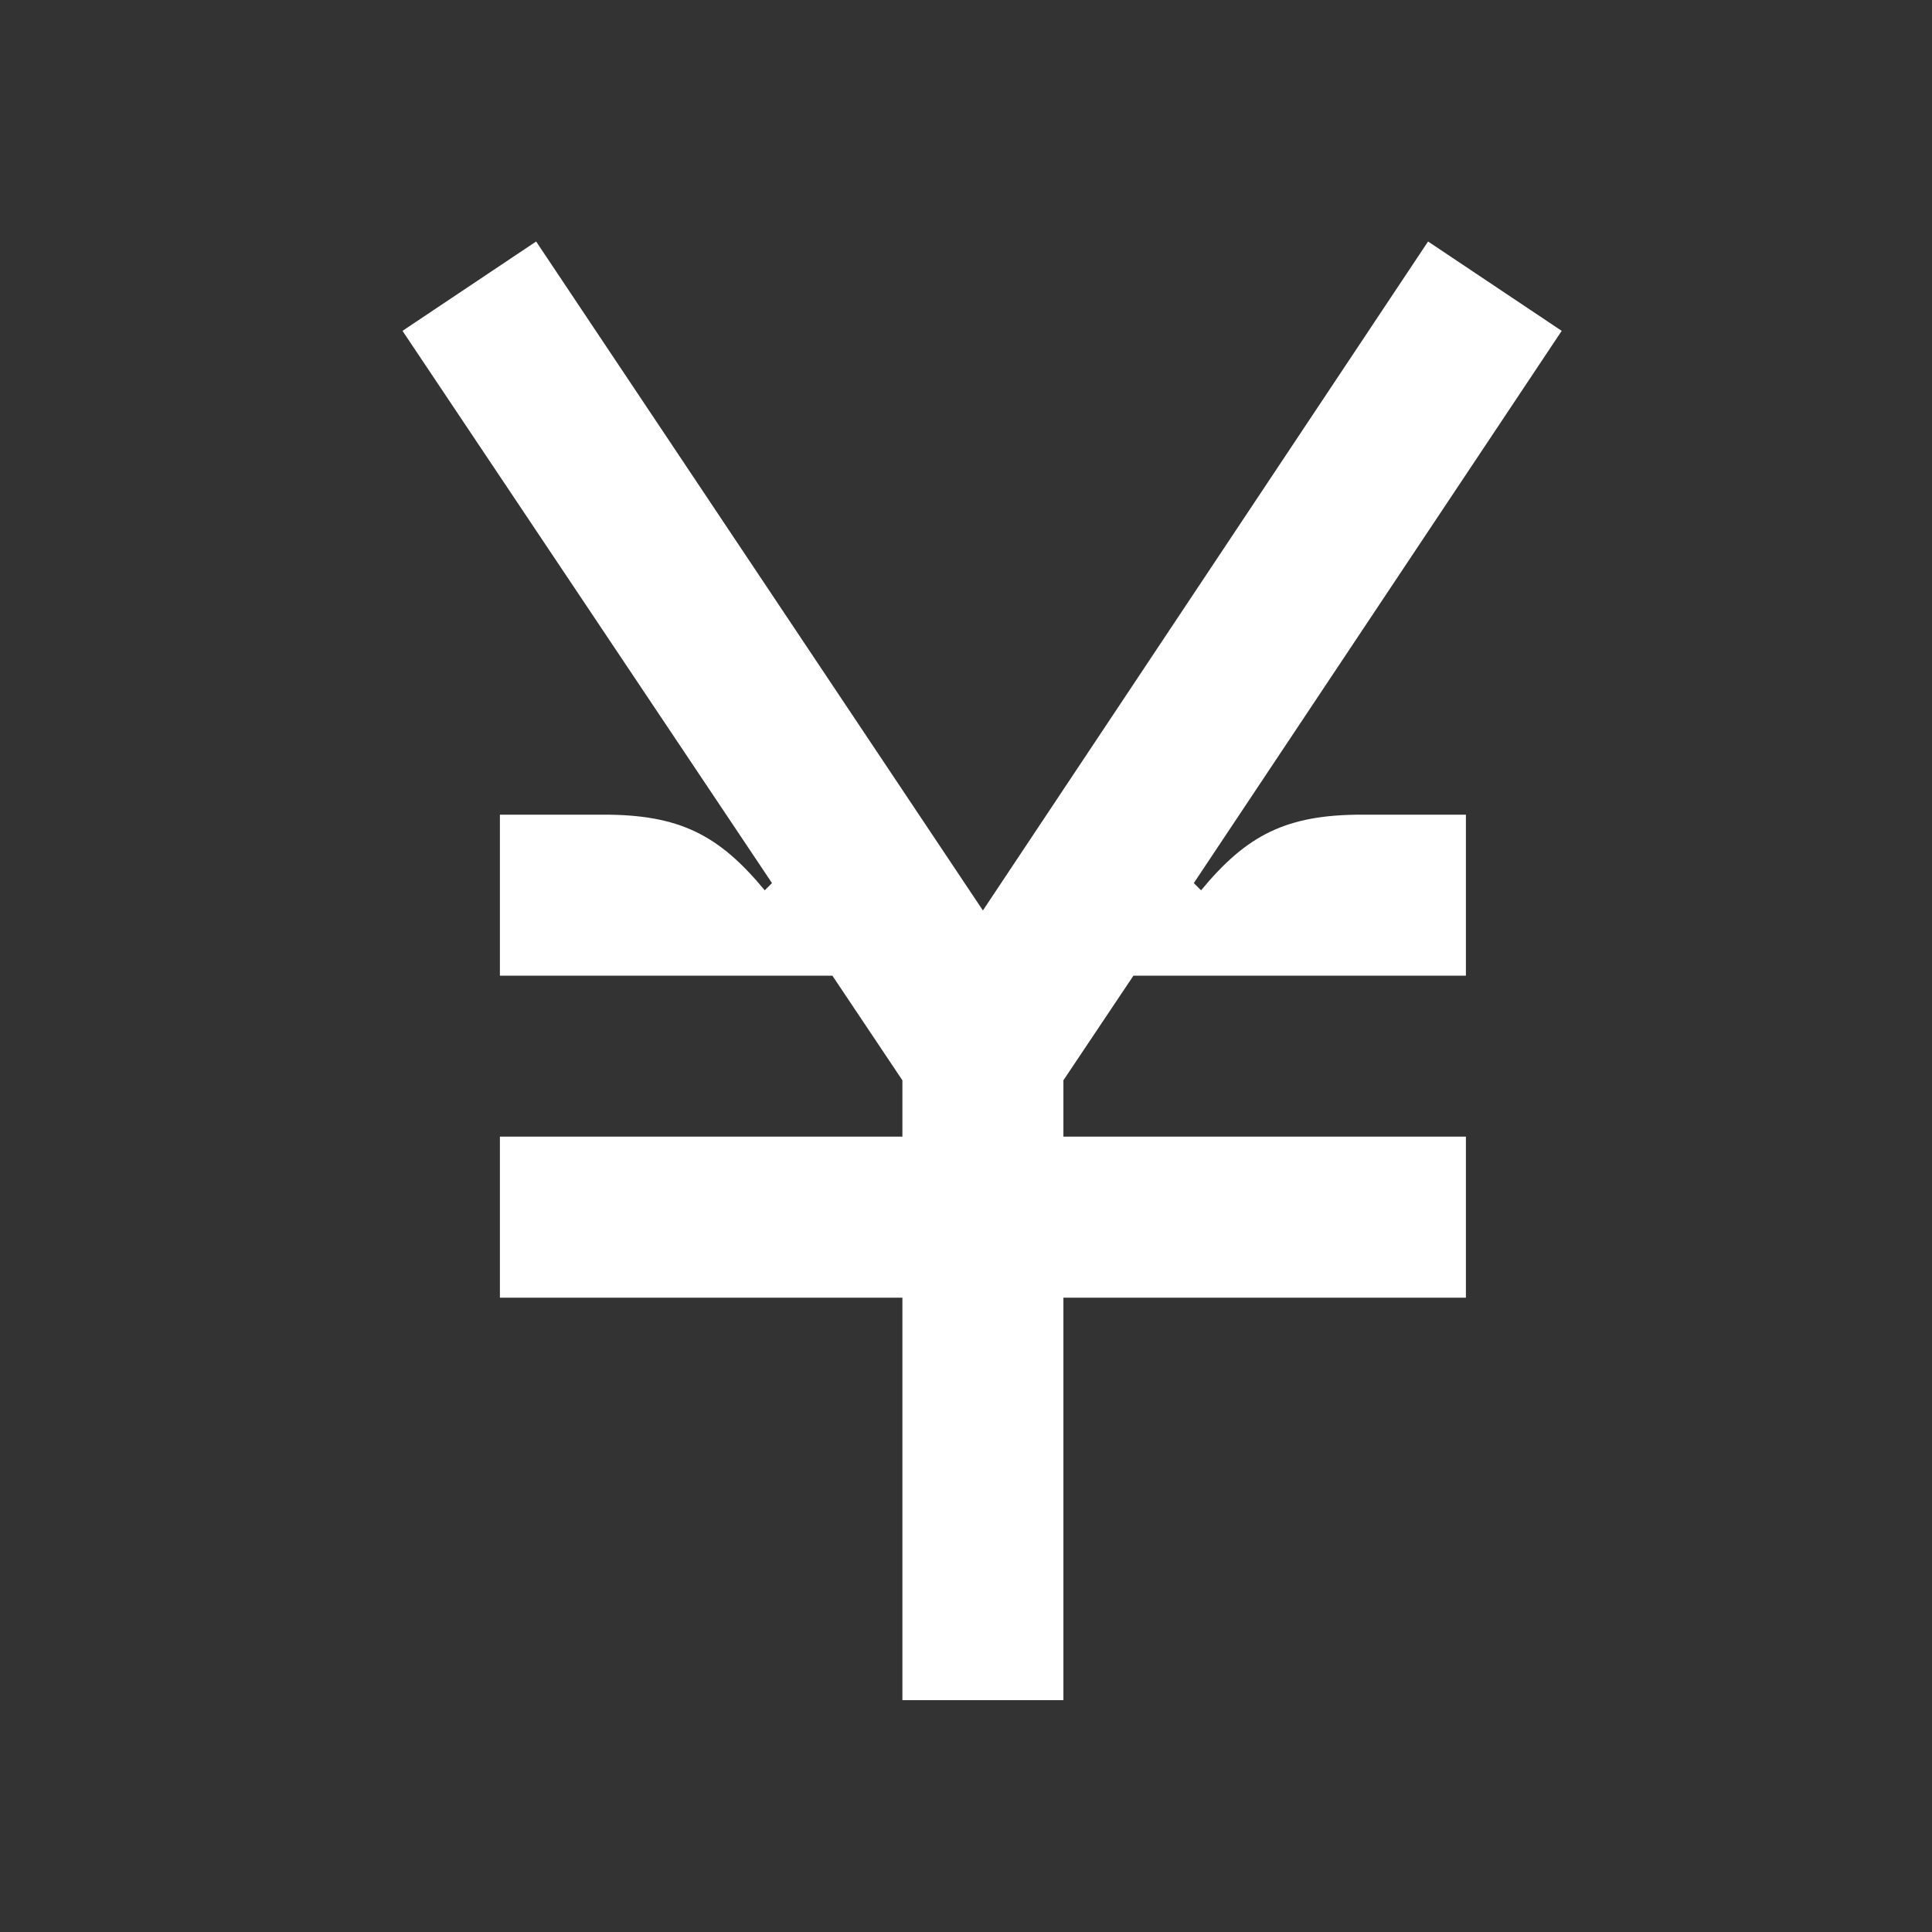 <svg width="24" height="24" viewBox="0 0 24 24" fill="none" xmlns="http://www.w3.org/2000/svg">
<rect x="0" y="0" width="24" height="24" fill="#333333" stroke="none"/>
<path d="M19.4 4.11L17.74 3L12.21 11.31L6.66 3L5 4.11L9.59 10.97L9.5 11.06C8.93 10.37 8.44 10.12 7.5 10.12H6.21V12.12H10.34L11.21 13.42V14.12H6.21V16.12H11.21V21.12H13.21V16.12H18.21V14.12H13.21V13.42L14.08 12.12H18.21V10.12H16.92C15.98 10.12 15.49 10.37 14.92 11.06L14.83 10.97L19.4 4.11Z" fill="white"/>
</svg>
